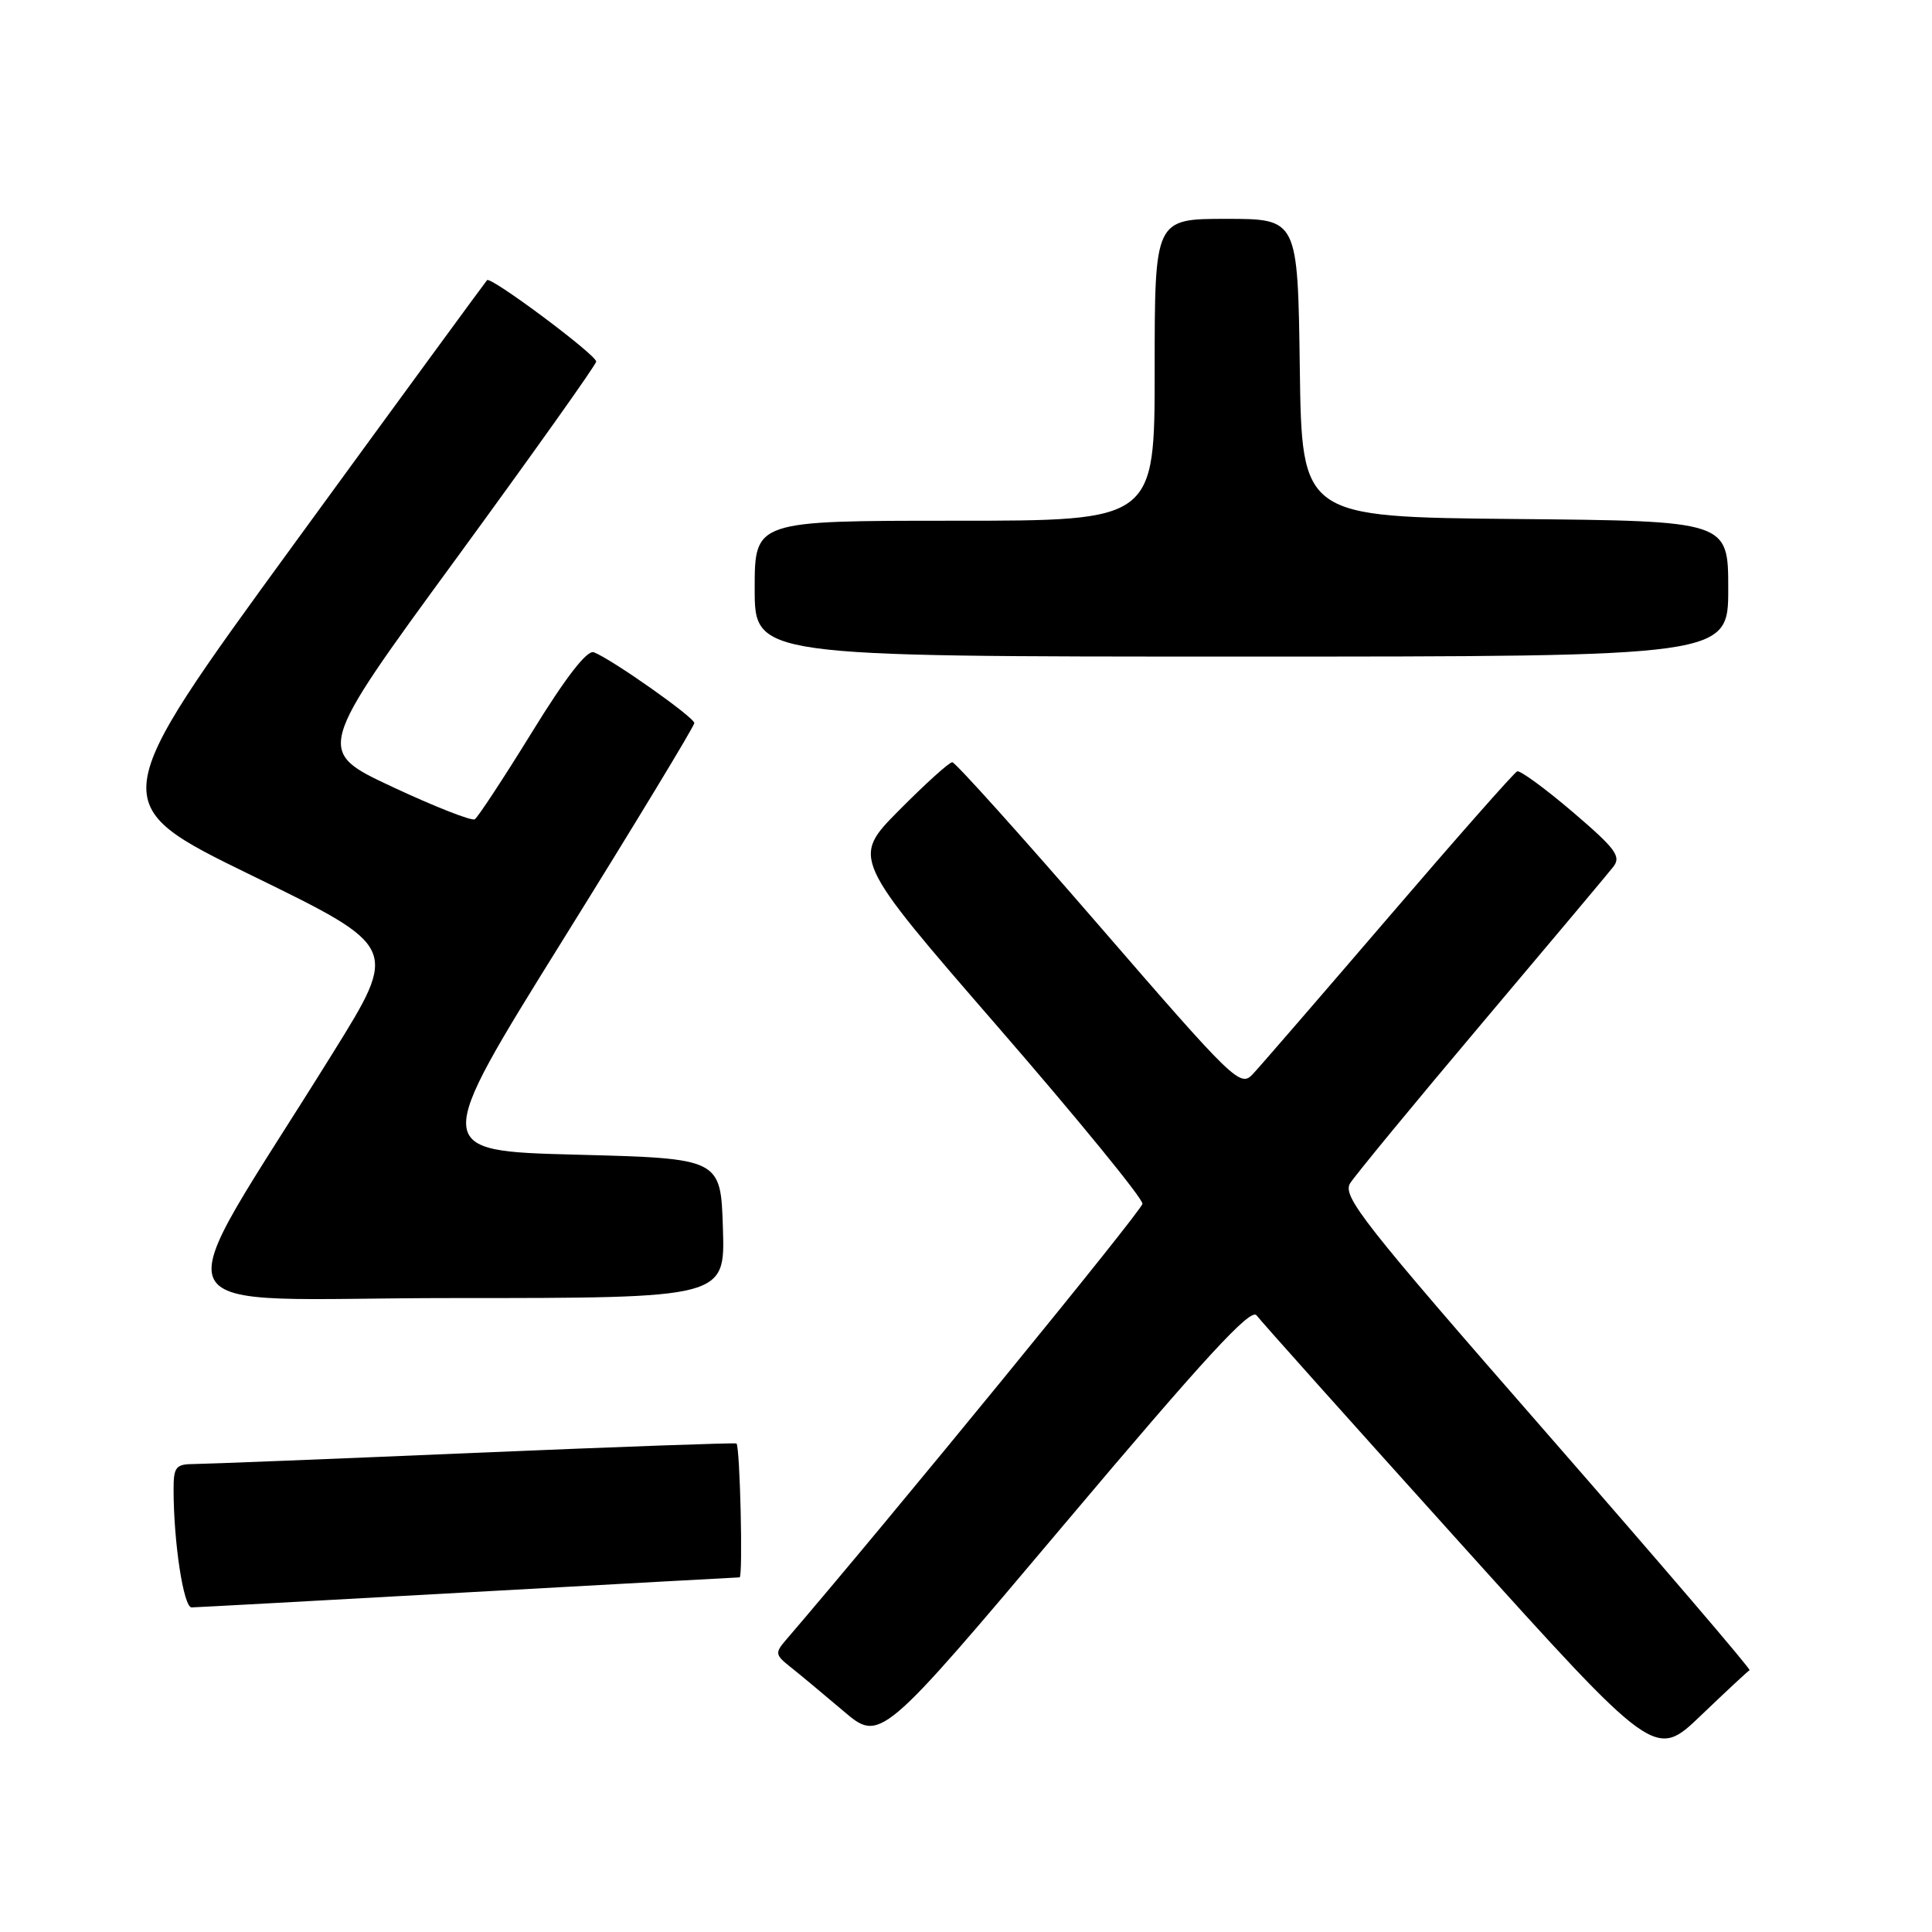 <?xml version="1.0" encoding="UTF-8" standalone="no"?>
<!DOCTYPE svg PUBLIC "-//W3C//DTD SVG 1.1//EN" "http://www.w3.org/Graphics/SVG/1.1/DTD/svg11.dtd" >
<svg xmlns="http://www.w3.org/2000/svg" xmlns:xlink="http://www.w3.org/1999/xlink" version="1.1" viewBox="0 0 256 256">
 <g >
 <path fill="currentColor"
d=" M 231.83 221.31 C 232.04 221.20 219.95 207.08 204.96 189.91 C 180.61 162.04 177.83 158.51 178.90 156.79 C 179.56 155.74 187.39 146.23 196.30 135.67 C 205.21 125.11 213.07 115.75 213.76 114.87 C 214.85 113.48 214.10 112.47 208.39 107.59 C 204.73 104.47 201.42 102.05 201.03 102.21 C 200.64 102.37 192.98 111.05 184.02 121.50 C 175.05 131.95 166.94 141.33 165.99 142.34 C 164.34 144.10 163.51 143.30 145.59 122.59 C 135.31 110.71 126.58 101.00 126.18 101.00 C 125.77 101.00 122.61 103.86 119.14 107.36 C 112.84 113.71 112.84 113.71 132.17 136.00 C 142.80 148.25 151.45 158.83 151.38 159.51 C 151.30 160.43 117.76 201.45 104.12 217.33 C 102.68 219.00 102.73 219.29 104.67 220.83 C 105.84 221.75 109.01 224.39 111.72 226.69 C 116.64 230.89 116.64 230.89 141.07 201.92 C 159.65 179.88 165.73 173.27 166.50 174.29 C 167.05 175.03 179.16 188.57 193.41 204.38 C 219.32 233.12 219.32 233.12 225.38 227.31 C 228.72 224.11 231.62 221.41 231.83 221.31 Z  M 62.00 210.99 C 81.53 209.91 97.72 209.01 98.00 209.01 C 98.46 209.00 98.06 191.79 97.59 191.27 C 97.47 191.15 81.88 191.71 62.94 192.51 C 44.00 193.32 27.26 193.98 25.75 193.99 C 23.30 194.00 23.00 194.36 23.00 197.35 C 23.00 204.36 24.32 213.00 25.39 212.99 C 26.00 212.98 42.48 212.08 62.00 210.99 Z  M 95.79 162.75 C 95.50 153.50 95.50 153.50 76.35 153.00 C 57.20 152.50 57.20 152.50 74.60 124.52 C 84.17 109.14 92.00 96.22 92.00 95.81 C 92.00 95.05 81.07 87.35 78.69 86.43 C 77.80 86.09 75.00 89.69 70.50 97.00 C 66.74 103.10 63.32 108.30 62.91 108.56 C 62.49 108.81 57.58 106.88 51.98 104.26 C 41.81 99.50 41.81 99.50 60.41 74.07 C 70.63 60.08 79.00 48.31 79.00 47.91 C 79.00 47.01 65.06 36.61 64.54 37.12 C 64.34 37.33 52.85 53.02 39.02 72.00 C 13.88 106.50 13.88 106.50 33.35 116.00 C 52.82 125.50 52.82 125.50 44.12 139.50 C 21.40 176.09 19.40 172.00 60.03 172.00 C 96.08 172.00 96.08 172.00 95.79 162.75 Z  M 229.00 78.02 C 229.00 69.03 229.00 69.03 200.75 68.77 C 172.50 68.50 172.50 68.50 172.23 48.75 C 171.96 29.00 171.96 29.00 162.48 29.00 C 153.00 29.00 153.00 29.00 153.00 49.00 C 153.00 69.00 153.00 69.00 126.50 69.00 C 100.00 69.00 100.00 69.00 100.00 78.00 C 100.00 87.00 100.00 87.00 164.50 87.00 C 229.00 87.00 229.00 87.00 229.00 78.02 Z "/>
</g>
</svg>